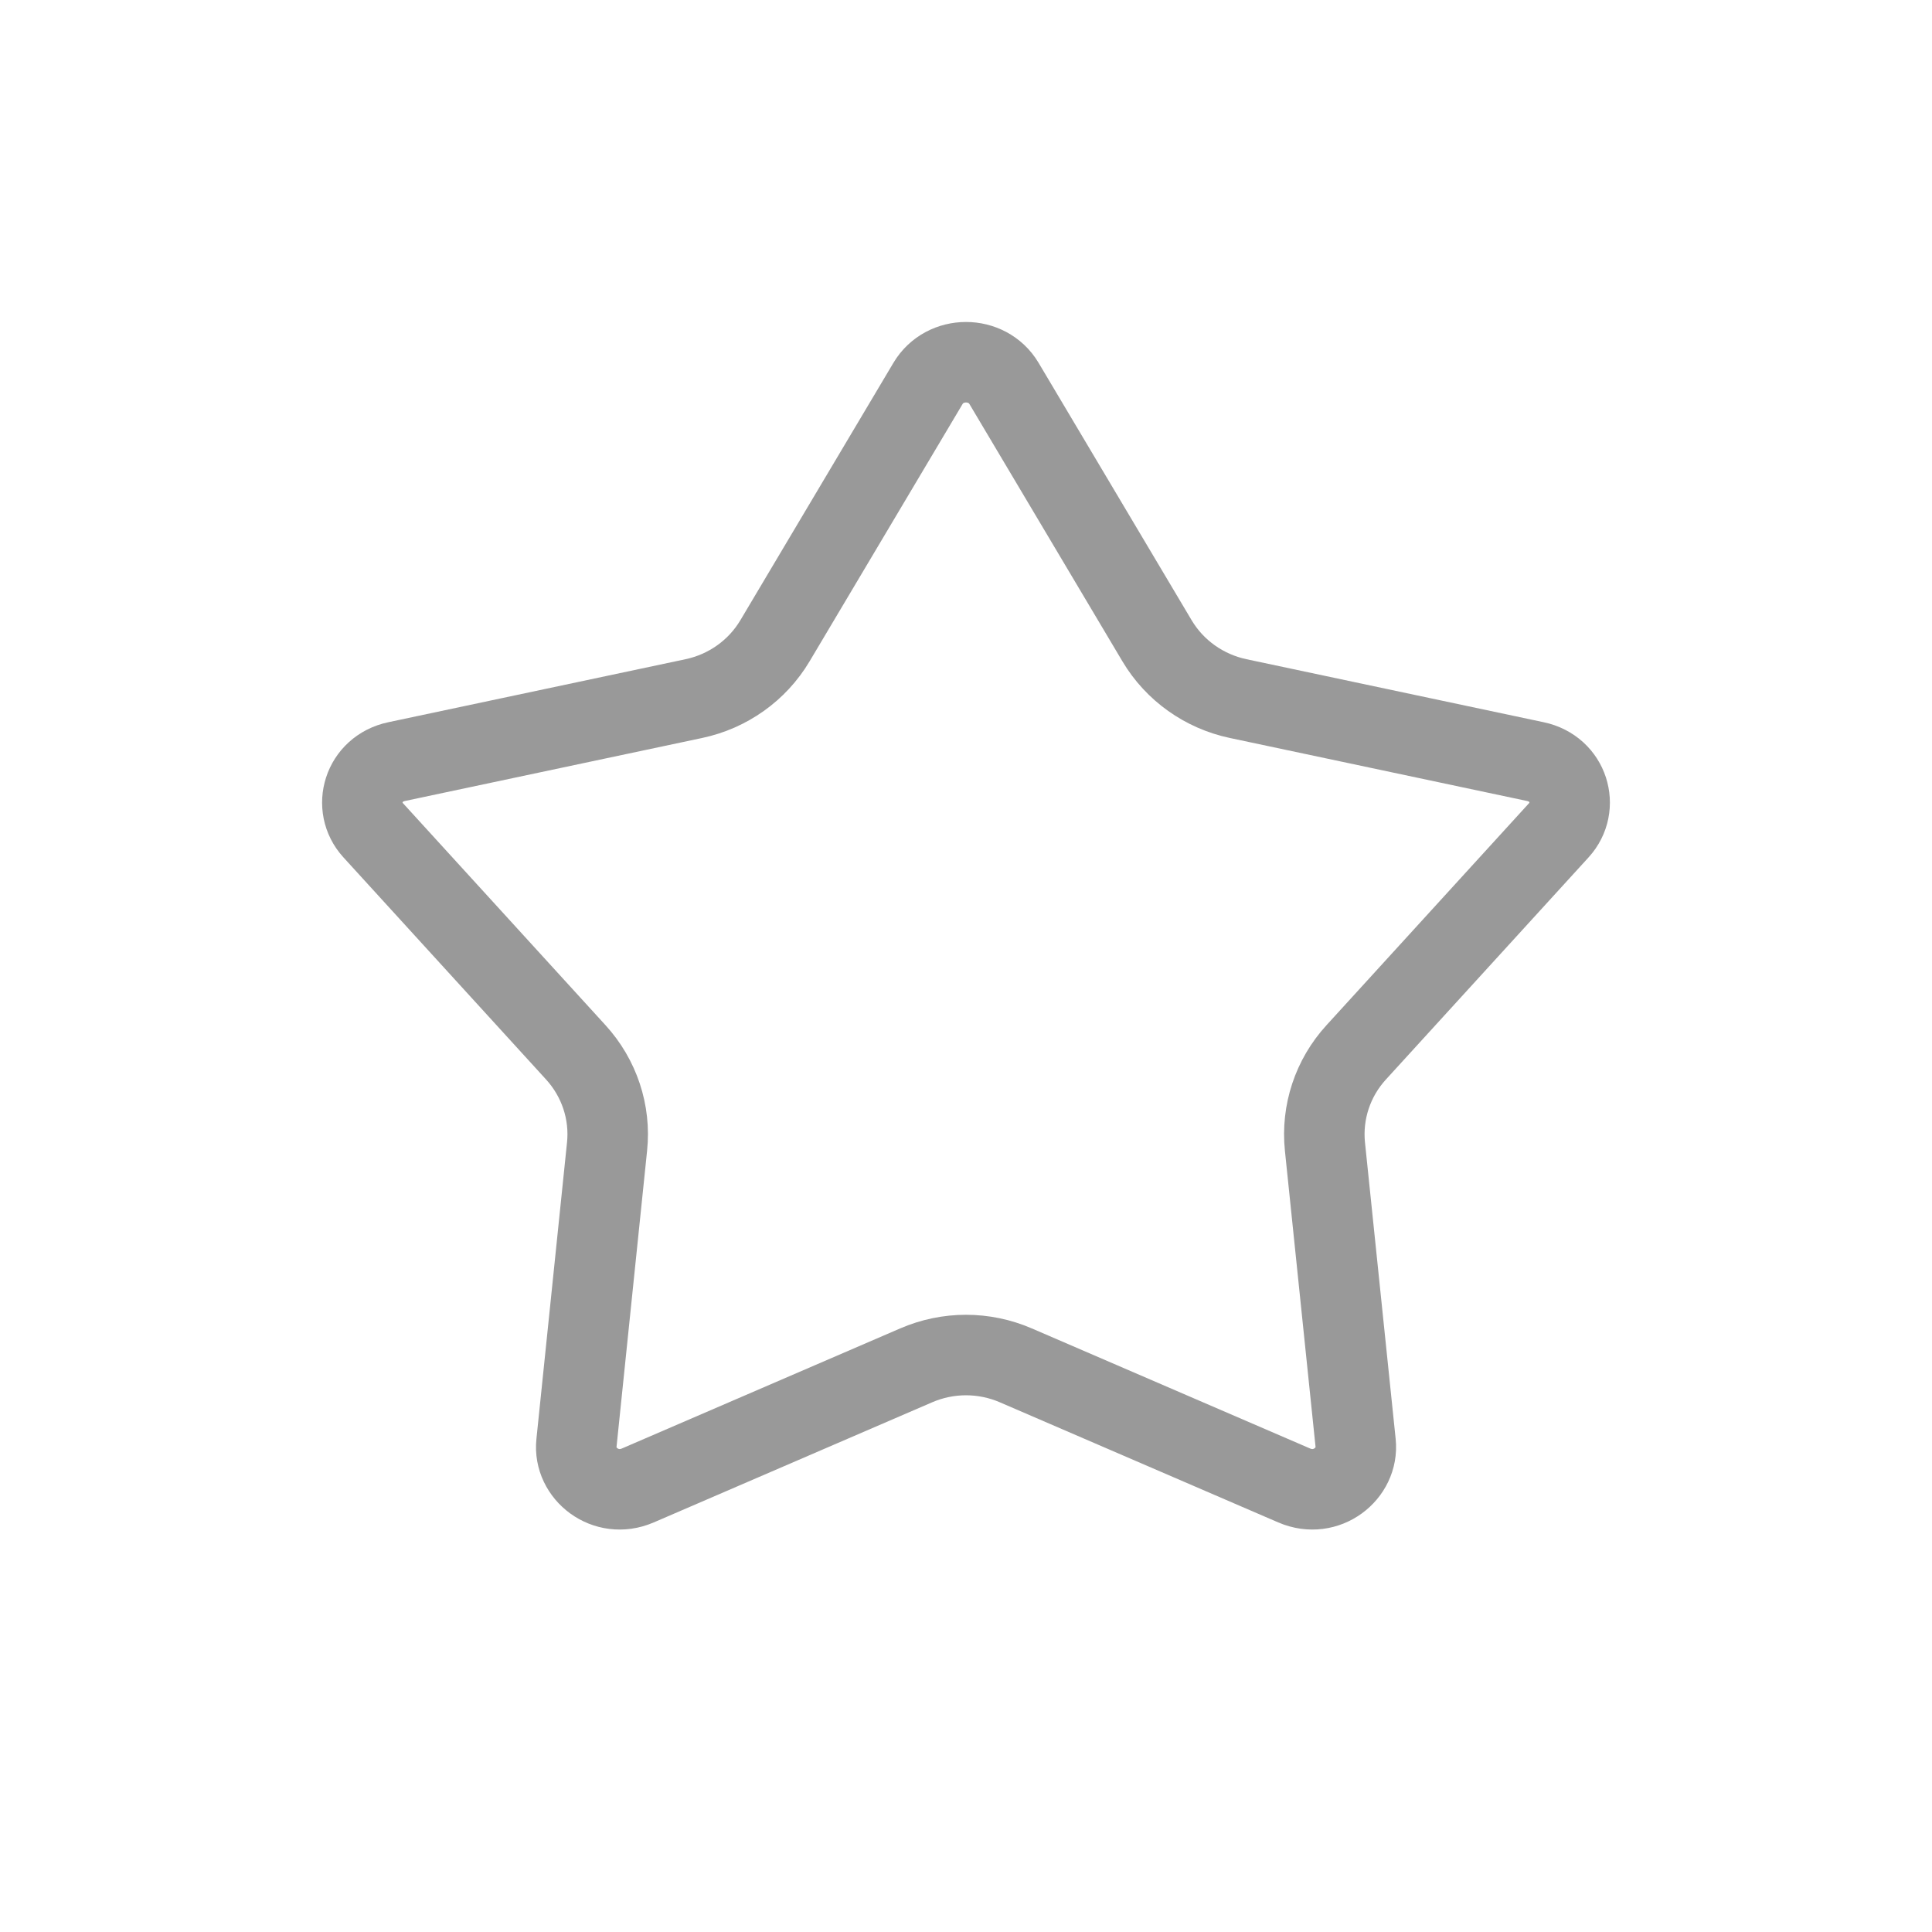<svg width="24" height="24" viewBox="0 0 24 24" fill="none" xmlns="http://www.w3.org/2000/svg">
<path d="M11.528 4.763C11.737 4.412 12.263 4.412 12.472 4.763L14.373 7.96C14.593 8.33 14.96 8.589 15.38 8.678L19.073 9.461C19.489 9.549 19.628 10.024 19.365 10.313L16.847 13.073C16.556 13.391 16.415 13.816 16.459 14.244L16.84 17.926C16.879 18.305 16.476 18.625 16.077 18.453L12.619 16.961C12.224 16.79 11.776 16.79 11.381 16.961L7.923 18.453C7.524 18.625 7.121 18.305 7.161 17.926L7.541 14.244C7.586 13.816 7.443 13.391 7.153 13.073L4.635 10.313C4.372 10.024 4.511 9.549 4.927 9.461L8.62 8.678C9.04 8.589 9.407 8.33 9.627 7.96L11.528 4.763Z" stroke="#999999"/>
</svg>
